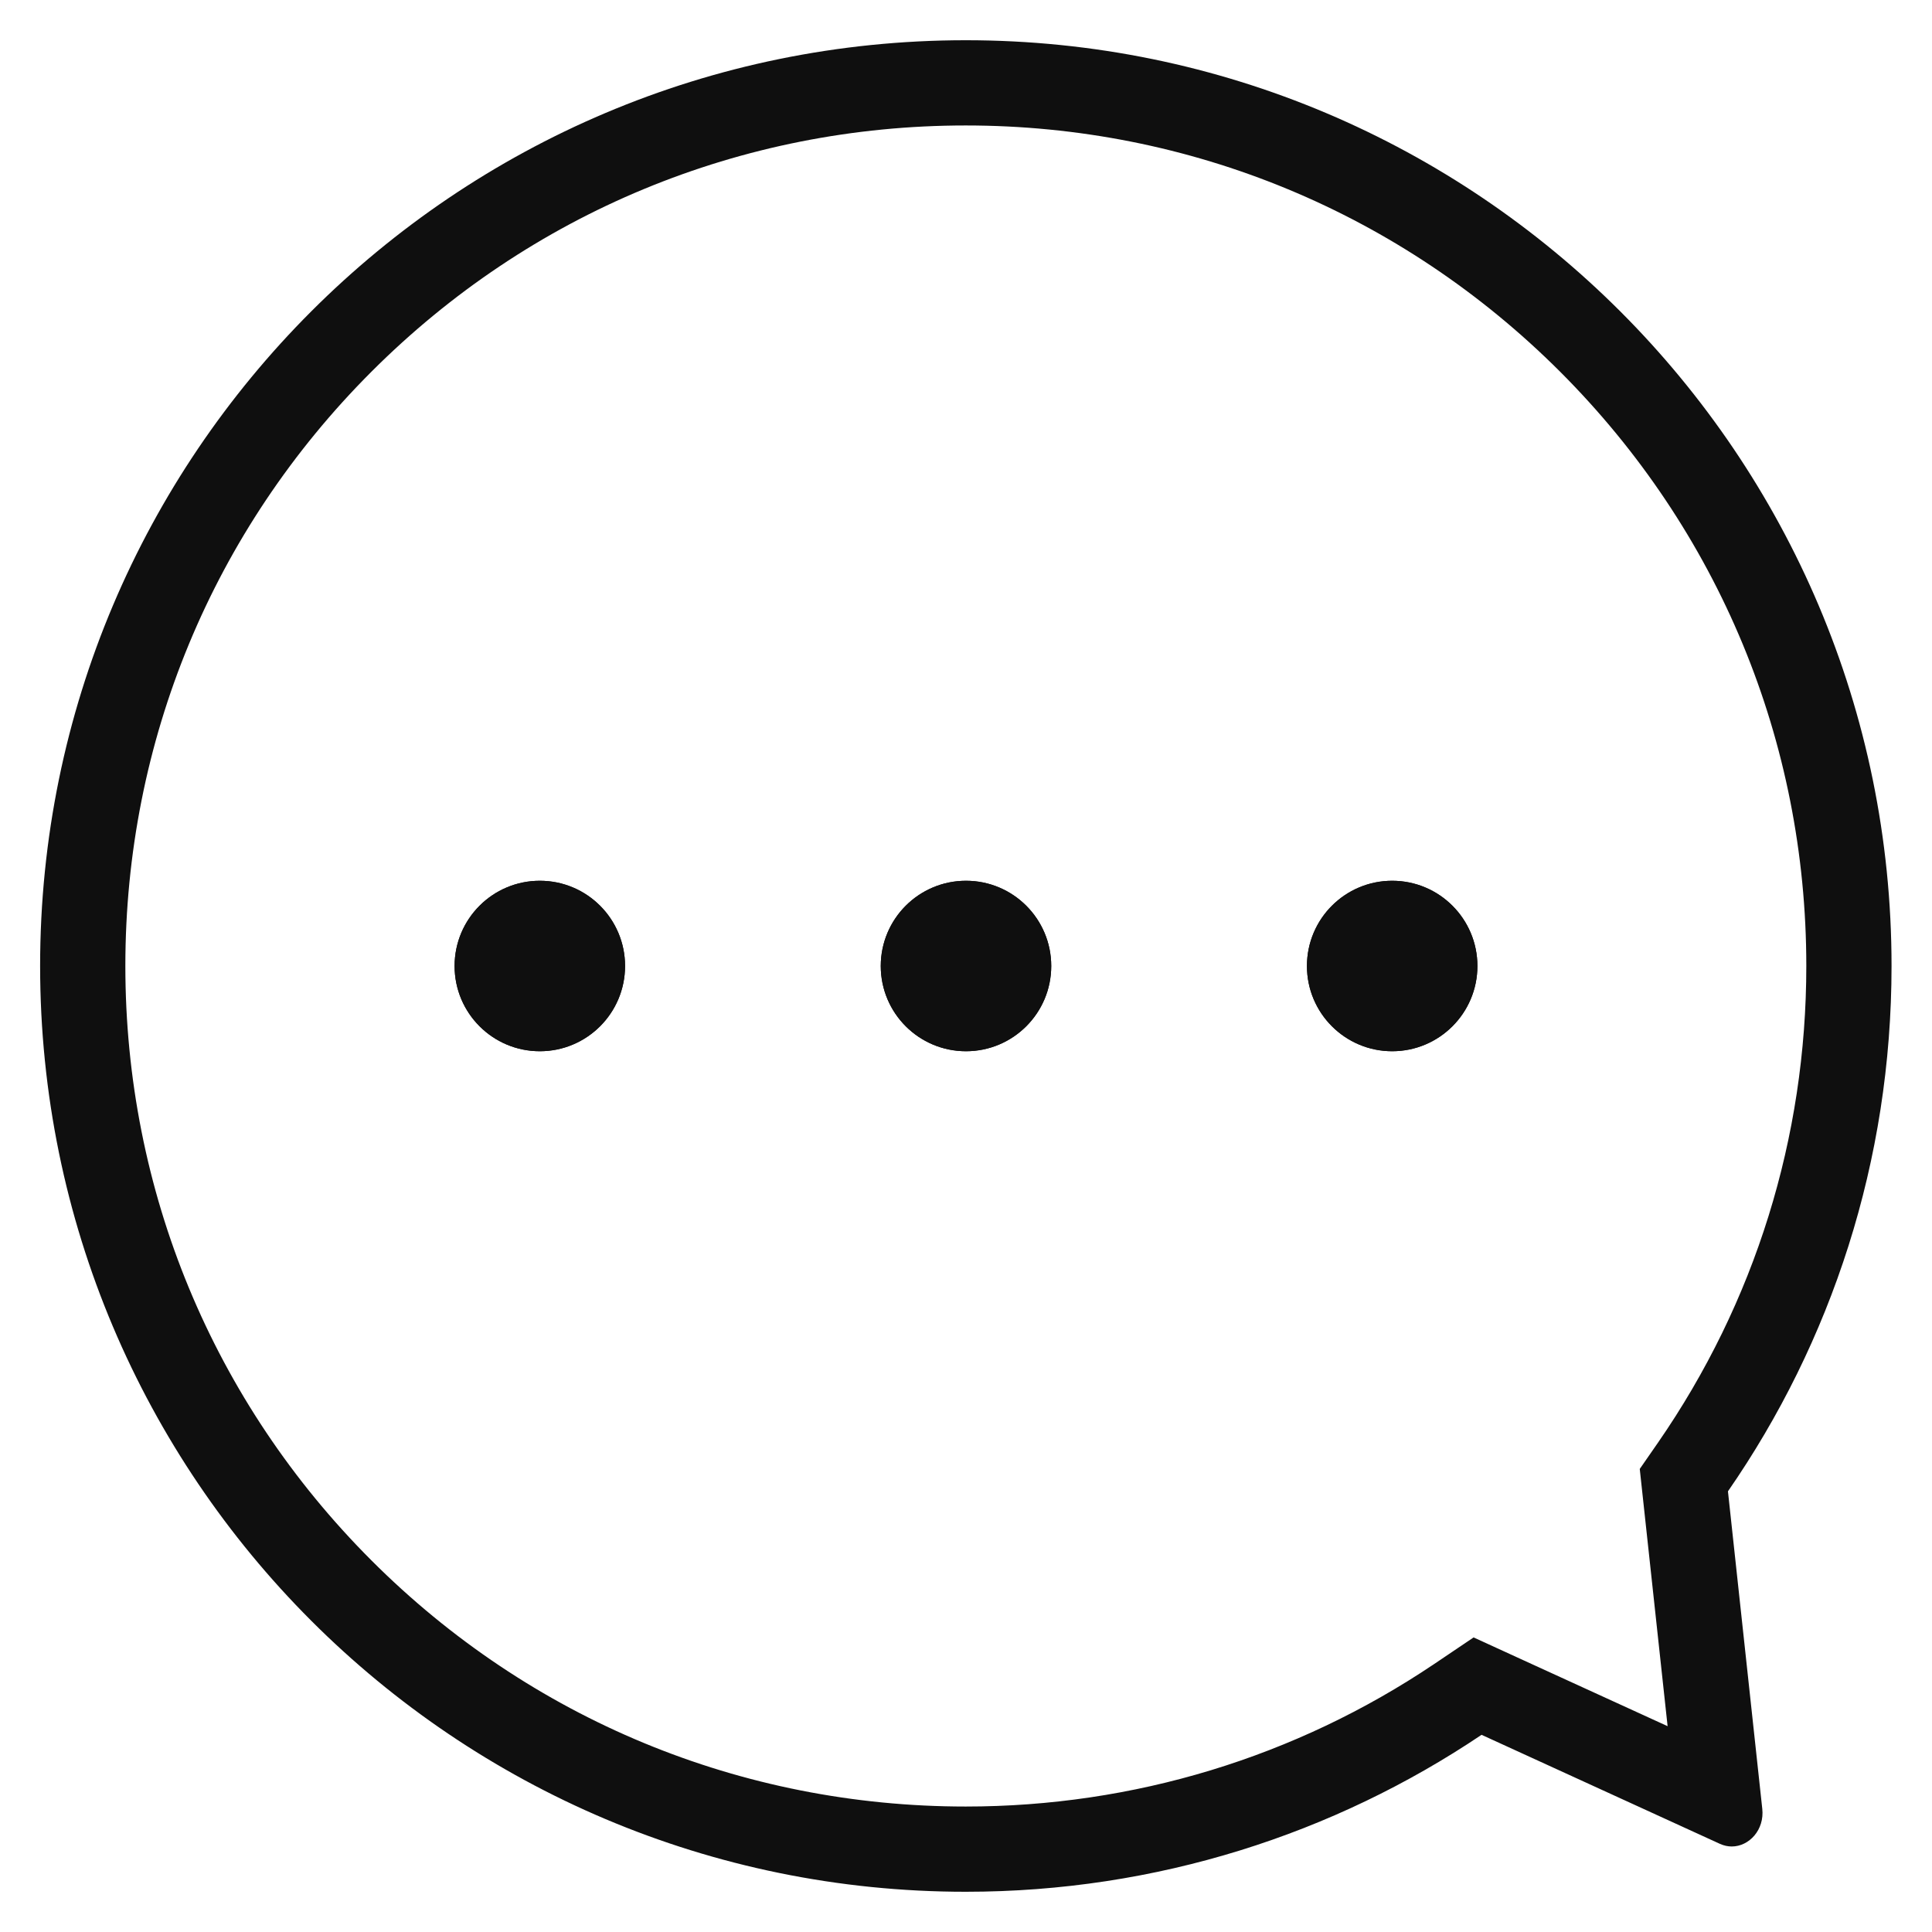 <svg xmlns="http://www.w3.org/2000/svg" width="34" height="34" viewBox="0 0 34 34">
    <defs>
        <style>
            .cls-1{fill:none}.cls-3{fill:#0f0f0f;stroke:#0f0f0f}.cls-4{stroke:none}
        </style>
    </defs>
    <g id="ic_q_a" transform="translate(-38 -591)">
        <path id="사각형_5715" d="M0 0H34V34H0z" class="cls-1" transform="translate(38 591)"/>
        <path id="사각형_5716" d="M0 0H28V28H0z" class="cls-1" transform="translate(41 594)"/>
        <g id="합치기_79" fill="none">
            <path d="M0 16.291a16.291 16.291 0 1 1 29.7 9.246l.6 5.586a.554.554 0 0 1-.746.617l-4.193-1.918A16.292 16.292 0 0 1 0 16.291z" class="cls-4" transform="translate(38.708 591.708)"/>
            <path fill="#0f0f0f" d="M16.287 1.5c-3.95 0-7.664 1.539-10.458 4.333-2.793 2.794-4.331 6.508-4.331 10.458 0 3.953 1.538 7.668 4.331 10.462 2.793 2.793 6.507 4.331 10.458 4.331 2.953 0 5.803-.867 8.241-2.506l.697-.47.764.35 2.65 1.212-.43-3.972-.06-.555.319-.46c1.709-2.47 2.612-5.371 2.612-8.392 0-3.95-1.539-7.663-4.333-10.458C23.952 3.04 20.237 1.5 16.287 1.5m0-1.5C25.283 0 32.58 7.297 32.58 16.291c0 3.436-1.062 6.621-2.879 9.246l.604 5.586c.041.369-.229.664-.537.664-.069 0-.14-.015-.21-.047l-4.193-1.918c-2.594 1.744-5.719 2.762-9.078 2.762-8.998 0-16.289-7.291-16.289-16.293C-.002 7.297 7.289 0 16.288 0z" transform="translate(38.708 591.708)"/>
        </g>
        <g id="타원_642" class="cls-3" transform="translate(46 606.5)">
            <circle cx="1.5" cy="1.5" r="1.5" class="cls-4"/>
            <circle cx="1.5" cy="1.5" r="1" class="cls-1"/>
        </g>
        <g id="타원_643" class="cls-3" transform="translate(53.5 606.5)">
            <circle cx="1.5" cy="1.5" r="1.5" class="cls-4"/>
            <circle cx="1.5" cy="1.5" r="1" class="cls-1"/>
        </g>
        <g id="타원_644" class="cls-3" transform="translate(61 606.5)">
            <circle cx="1.5" cy="1.5" r="1.5" class="cls-4"/>
            <circle cx="1.5" cy="1.5" r="1" class="cls-1"/>
        </g>
    </g>
</svg>
